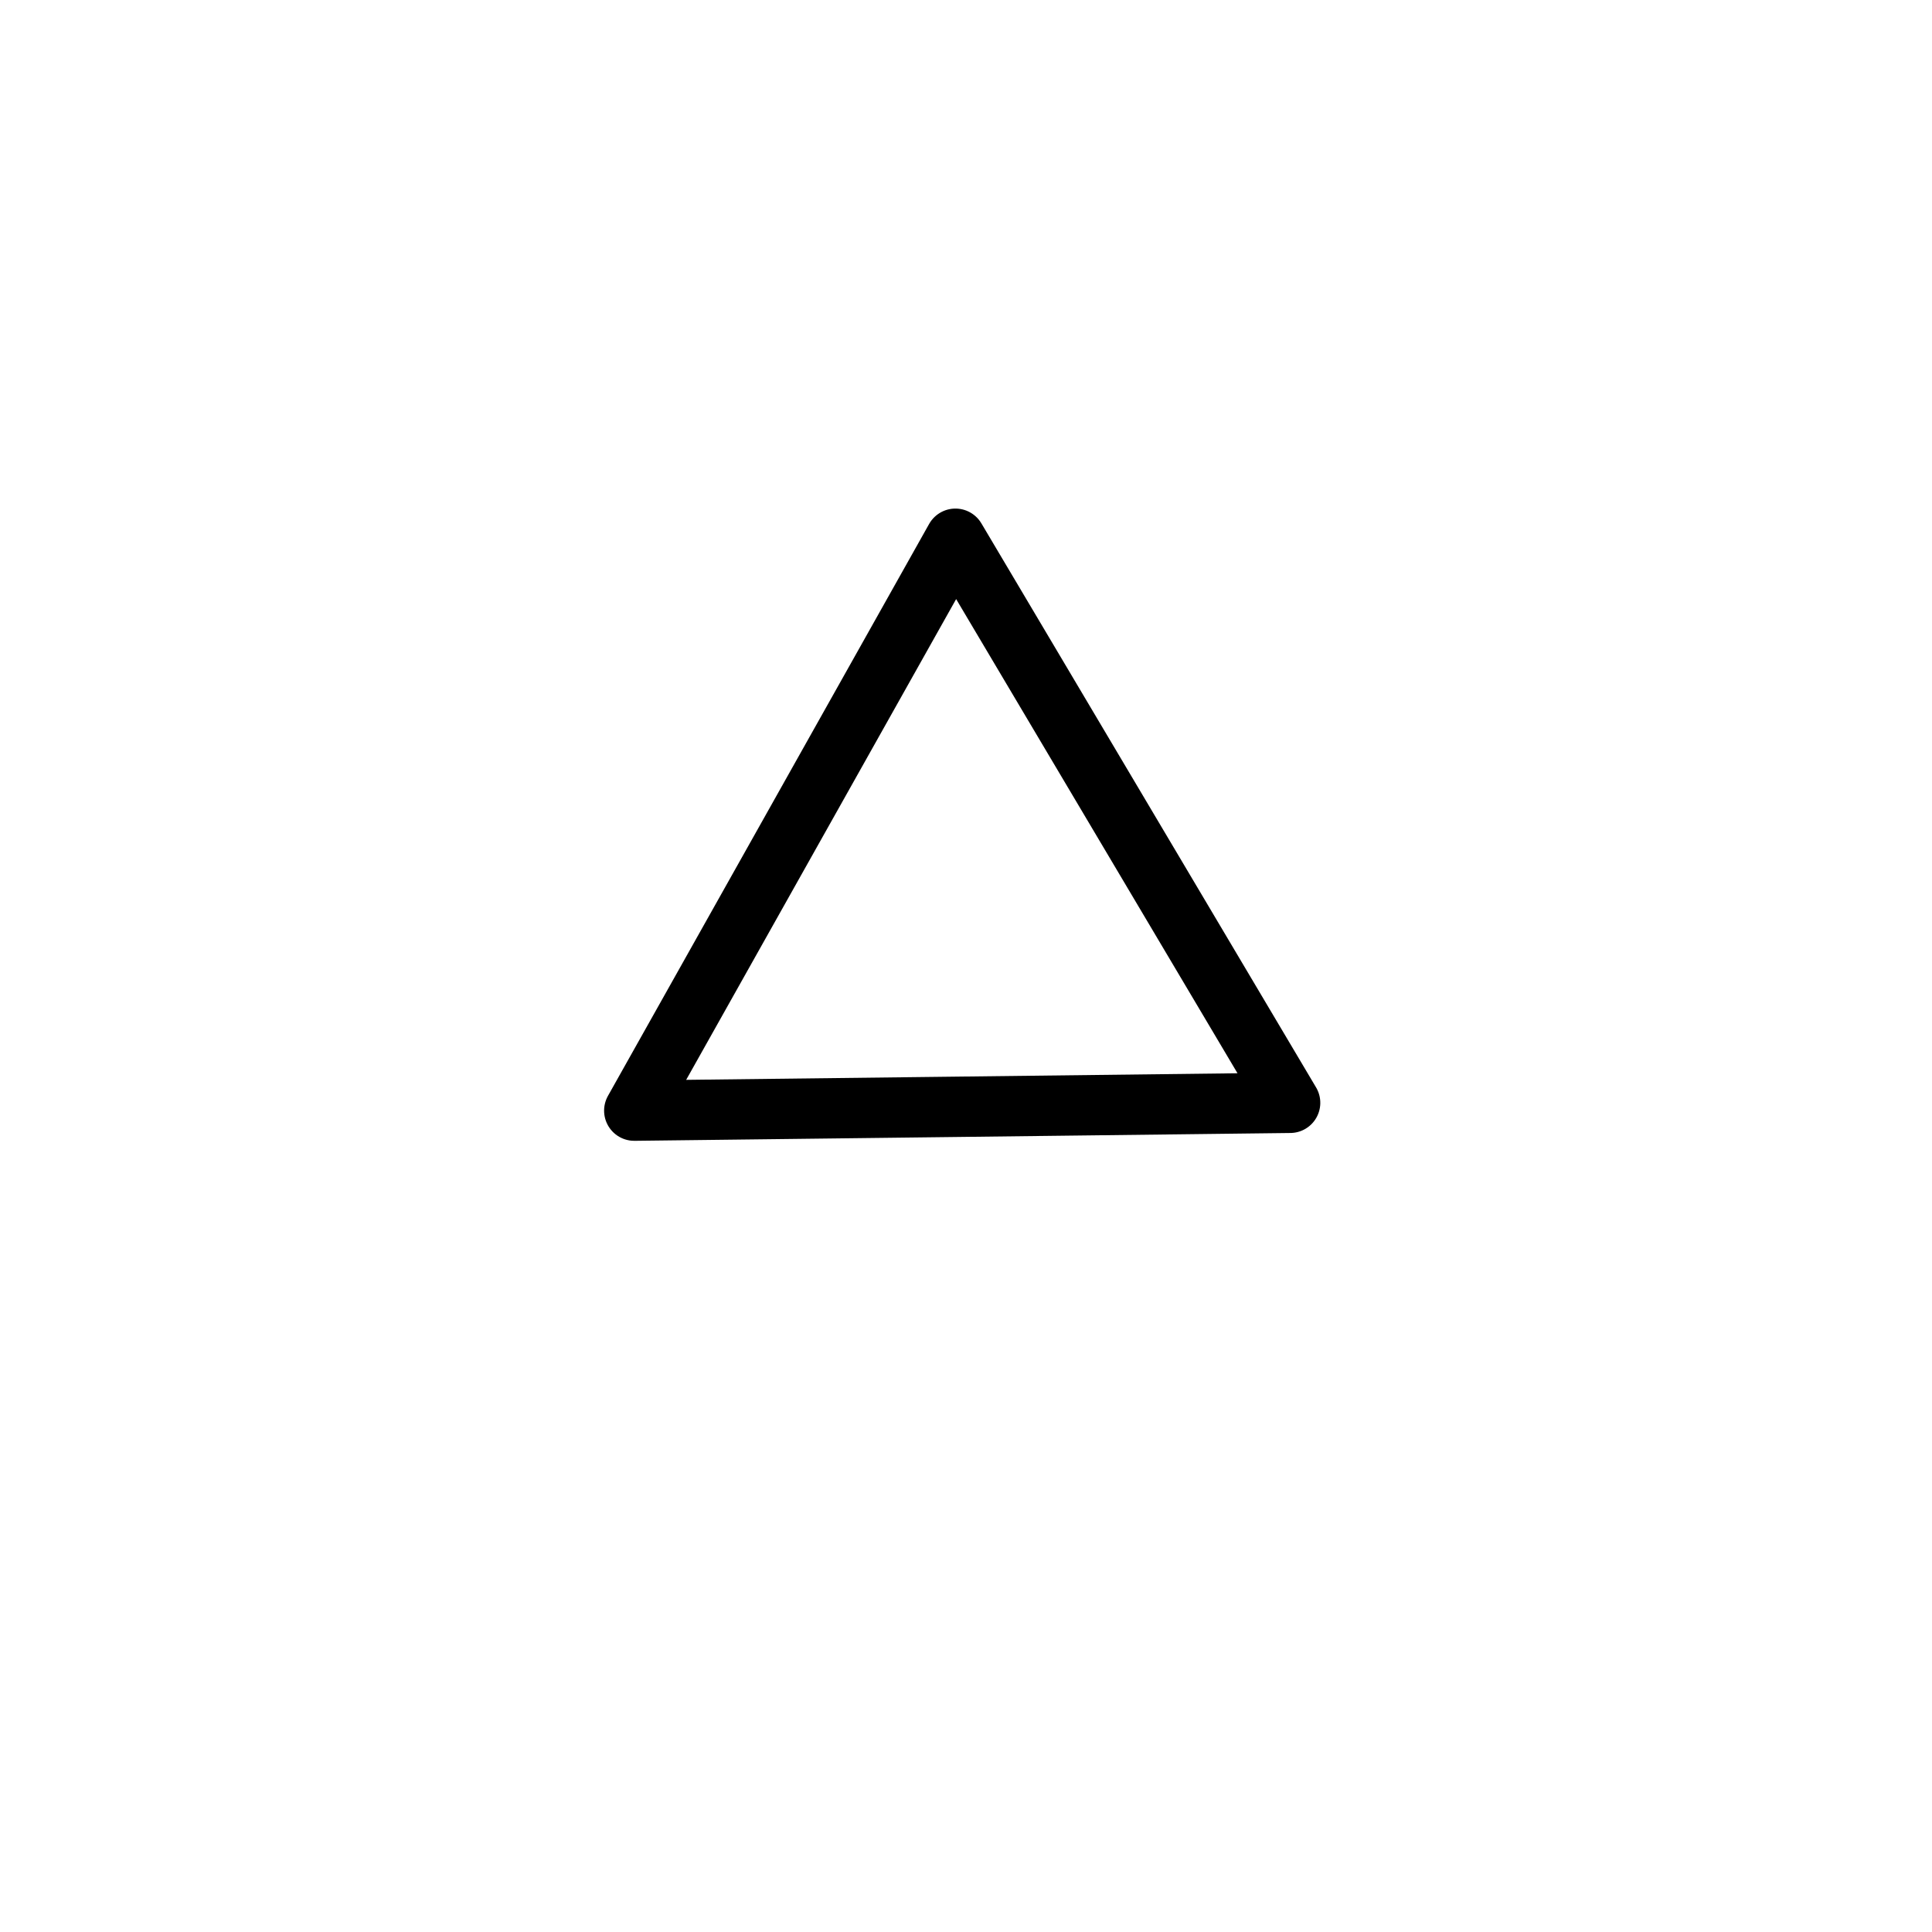 <?xml version="1.0" encoding="UTF-8" standalone="no"?>
<!-- Created with Inkscape (http://www.inkscape.org/) -->

<svg
   width="256"
   height="256"
   viewBox="0 0 67.733 67.733"
   version="1.1"
   id="svg5"
   inkscape:version="1.1.1 (3bf5ae0d25, 2021-09-20)"
   sodipodi:docname="triangle.svg"
   xmlns:inkscape="http://www.inkscape.org/namespaces/inkscape"
   xmlns:sodipodi="http://sodipodi.sourceforge.net/DTD/sodipodi-0.dtd"
   xmlns="http://www.w3.org/2000/svg"
   xmlns:svg="http://www.w3.org/2000/svg">
  <sodipodi:namedview
     id="namedview7"
     pagecolor="#ffffff"
     bordercolor="#666666"
     borderopacity="1.0"
     inkscape:pageshadow="2"
     inkscape:pageopacity="0.0"
     inkscape:pagecheckerboard="0"
     inkscape:document-units="px"
     showgrid="false"
     units="px"
     inkscape:zoom="2.5620932"
     inkscape:cx="43.519105"
     inkscape:cy="134.07007"
     inkscape:window-width="2560"
     inkscape:window-height="1377"
     inkscape:window-x="1912"
     inkscape:window-y="-8"
     inkscape:window-maximized="1"
     inkscape:current-layer="layer1" />
  <defs
     id="defs2" />
  <g
     inkscape:label="Ebene 1"
     inkscape:groupmode="layer"
     id="layer1">
    <path
       sodipodi:type="star"
       style="fill:none;stroke:#000000;stroke-width:8;stroke-linecap:round;stroke-linejoin:round;stroke-miterlimit:4;stroke-dasharray:none;stroke-opacity:1;paint-order:fill markers stroke"
       id="path2202"
       inkscape:flatsided="false"
       sodipodi:sides="3"
       sodipodi:cx="106.94381"
       sodipodi:cy="87.818825"
       sodipodi:r1="50.200226"
       sodipodi:r2="25.100113"
       sodipodi:arg1="1.1332298"
       sodipodi:arg2="2.1804274"
       inkscape:rounded="0"
       inkscape:randomized="0"
       d="M 128.215,133.289 92.572,108.397 56.929,83.505 96.308,65.084 135.687,46.662 131.951,89.976 Z"
       transform="matrix(0.215,-0.154,0.154,0.215,-2.863,29.751)"
       inkscape:transform-center-x="-0.40287231"
       inkscape:transform-center-y="-0.54610459" />
  </g>
</svg>
